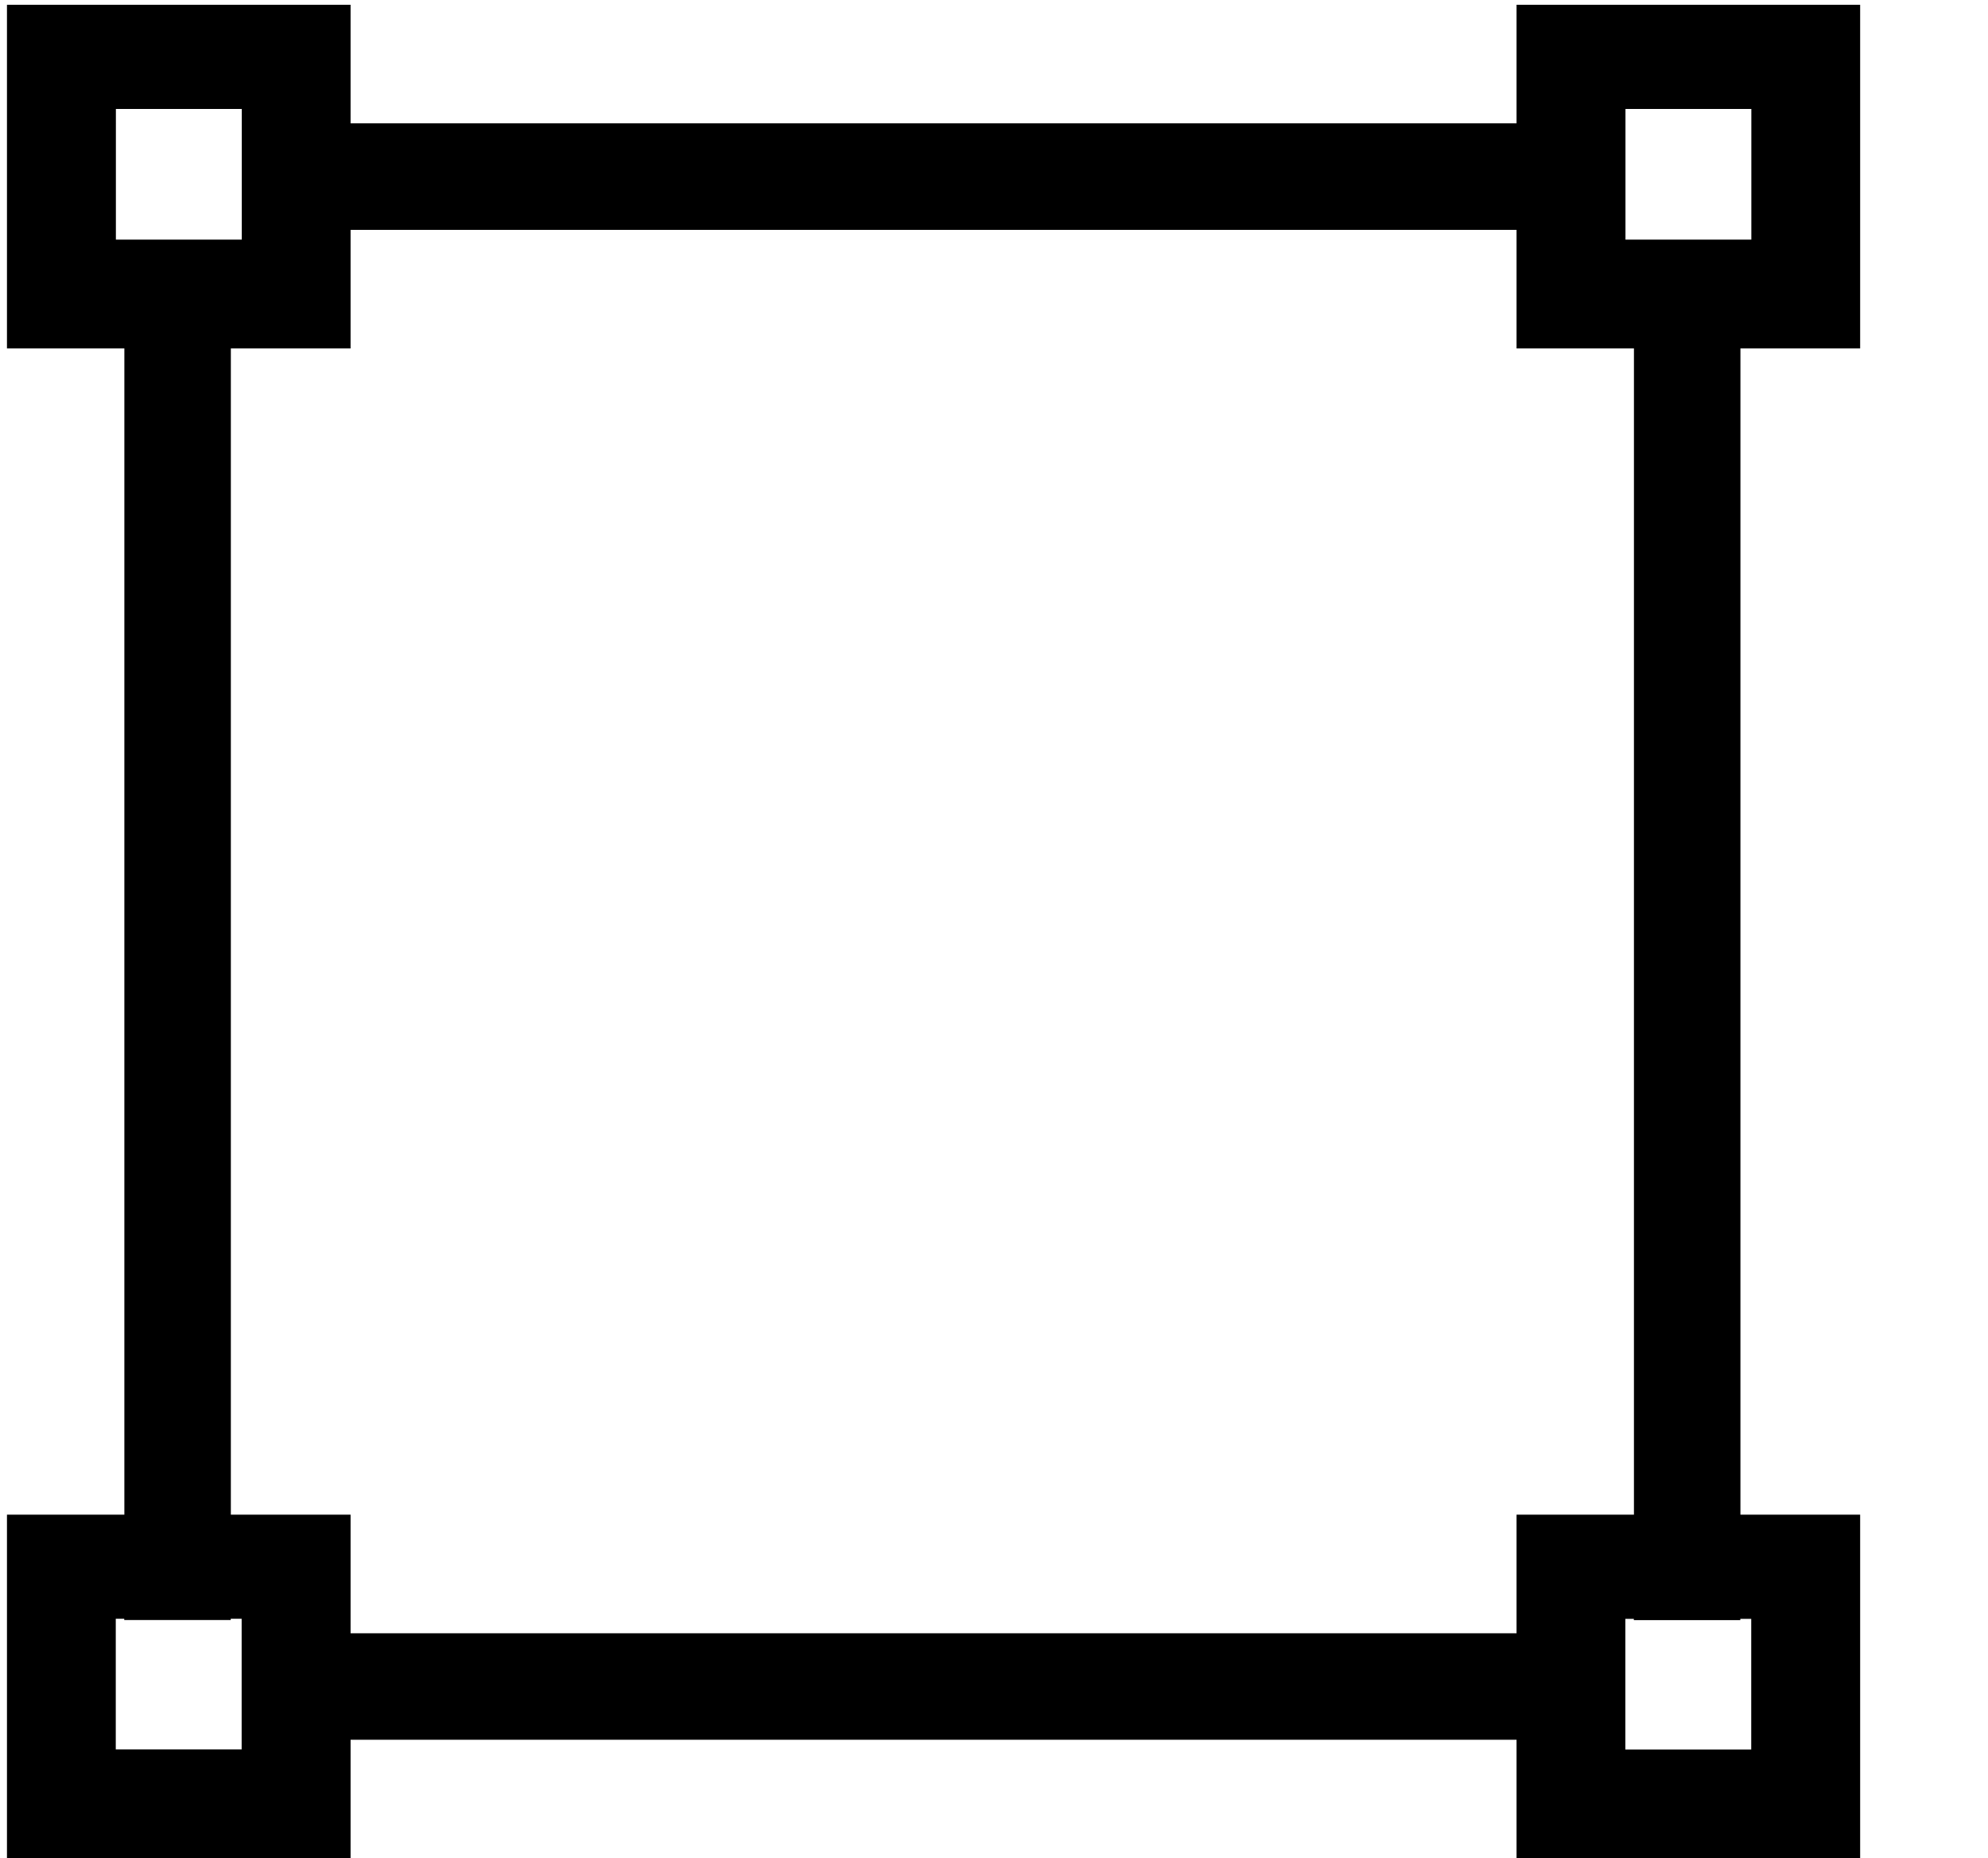 <svg xmlns="http://www.w3.org/2000/svg" width="1.07em" height="1em" viewBox="0 0 17 16"><path fill="currentColor" fill-rule="evenodd" d="M15.959 3V.041H13v1.021H2.959V.041H0V3h1.011v10.041H0V16h2.959v-1.021H13V16h2.959v-2.959h-1.031V3zM13.938.938h1.084v1.125h-1.084zm-13 0h1.084v1.125H.938zm1.083 14.124H.937v-1.125h.073v.011h.917v-.011h.094zm13-1.124v1.125h-1.084v-1.125h.073v.011h.917v-.011zm-1.01-.897H13v1.021H2.959v-1.021H1.928V3h1.031V1.979H13V3h1.011z"/></svg>